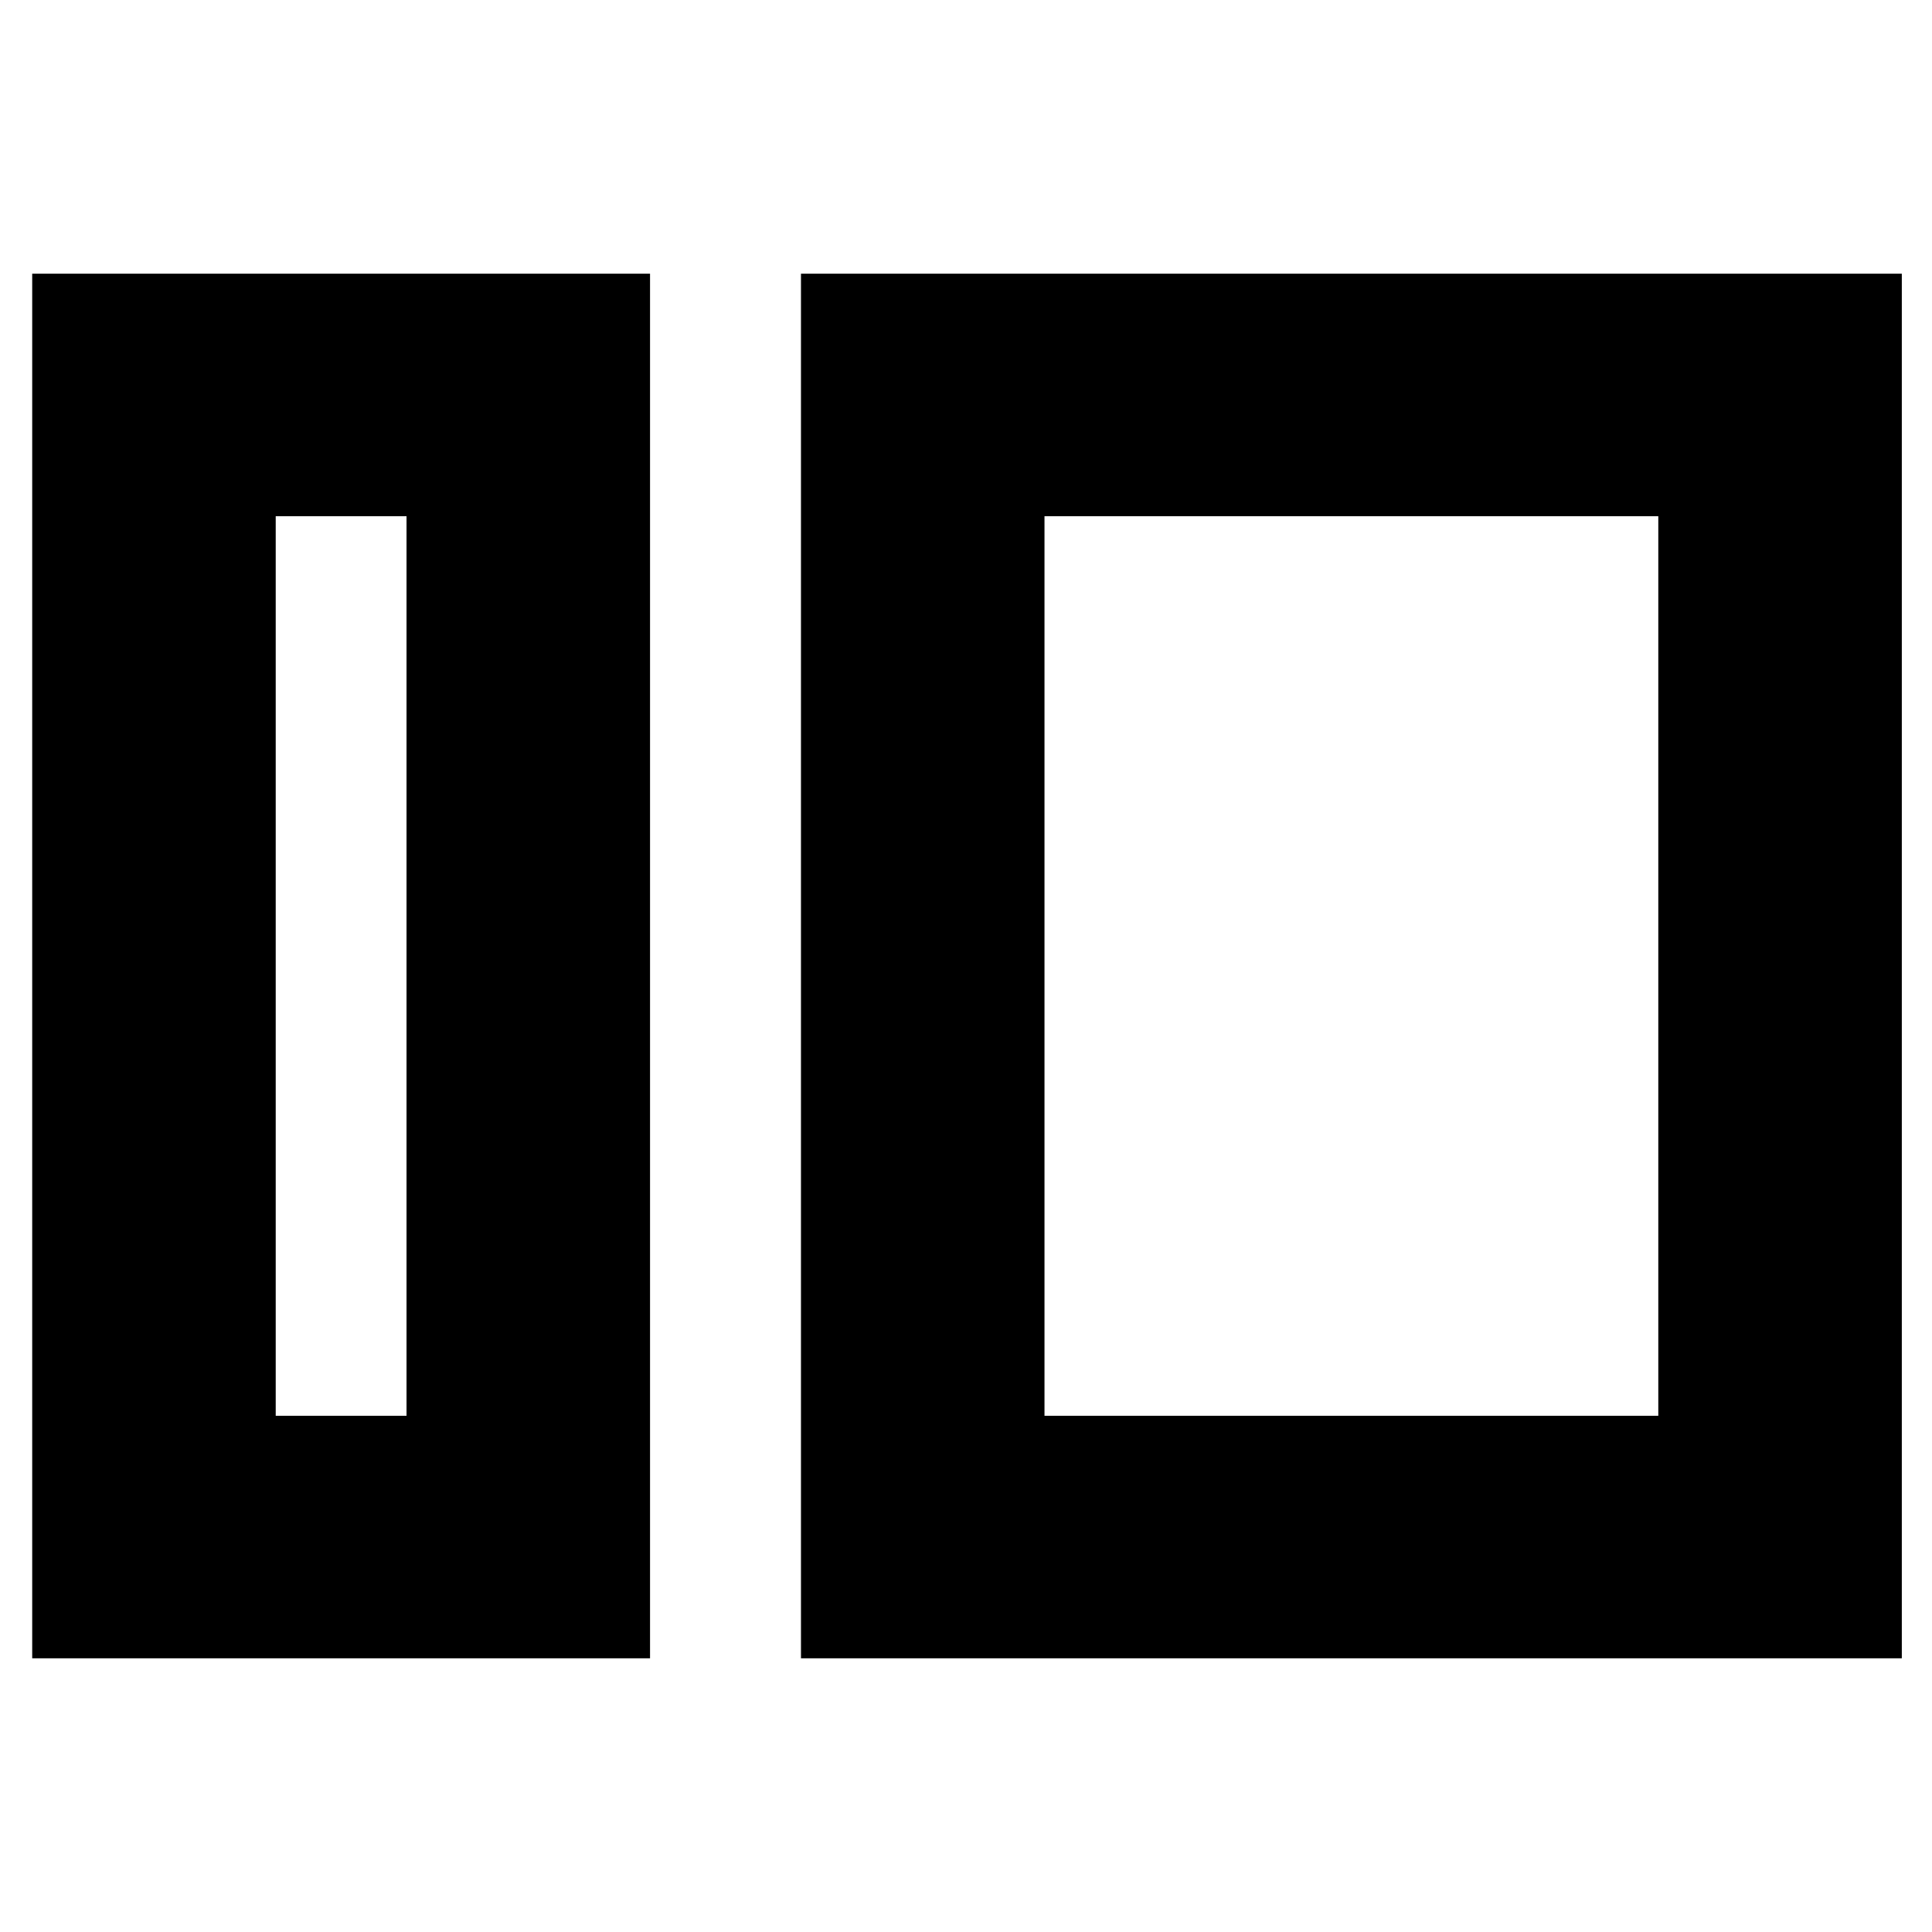 <svg xmlns="http://www.w3.org/2000/svg" height="24" viewBox="0 -960 960 960" width="24"><path d="M16-136v-688h307v688H16Zm121-120.5h65v-447h-65v447ZM398-136v-688h547v688H398Zm121-120.5h305v-447H519v447Zm-317 0v-447 447Zm317 0v-447 447Z"/></svg>